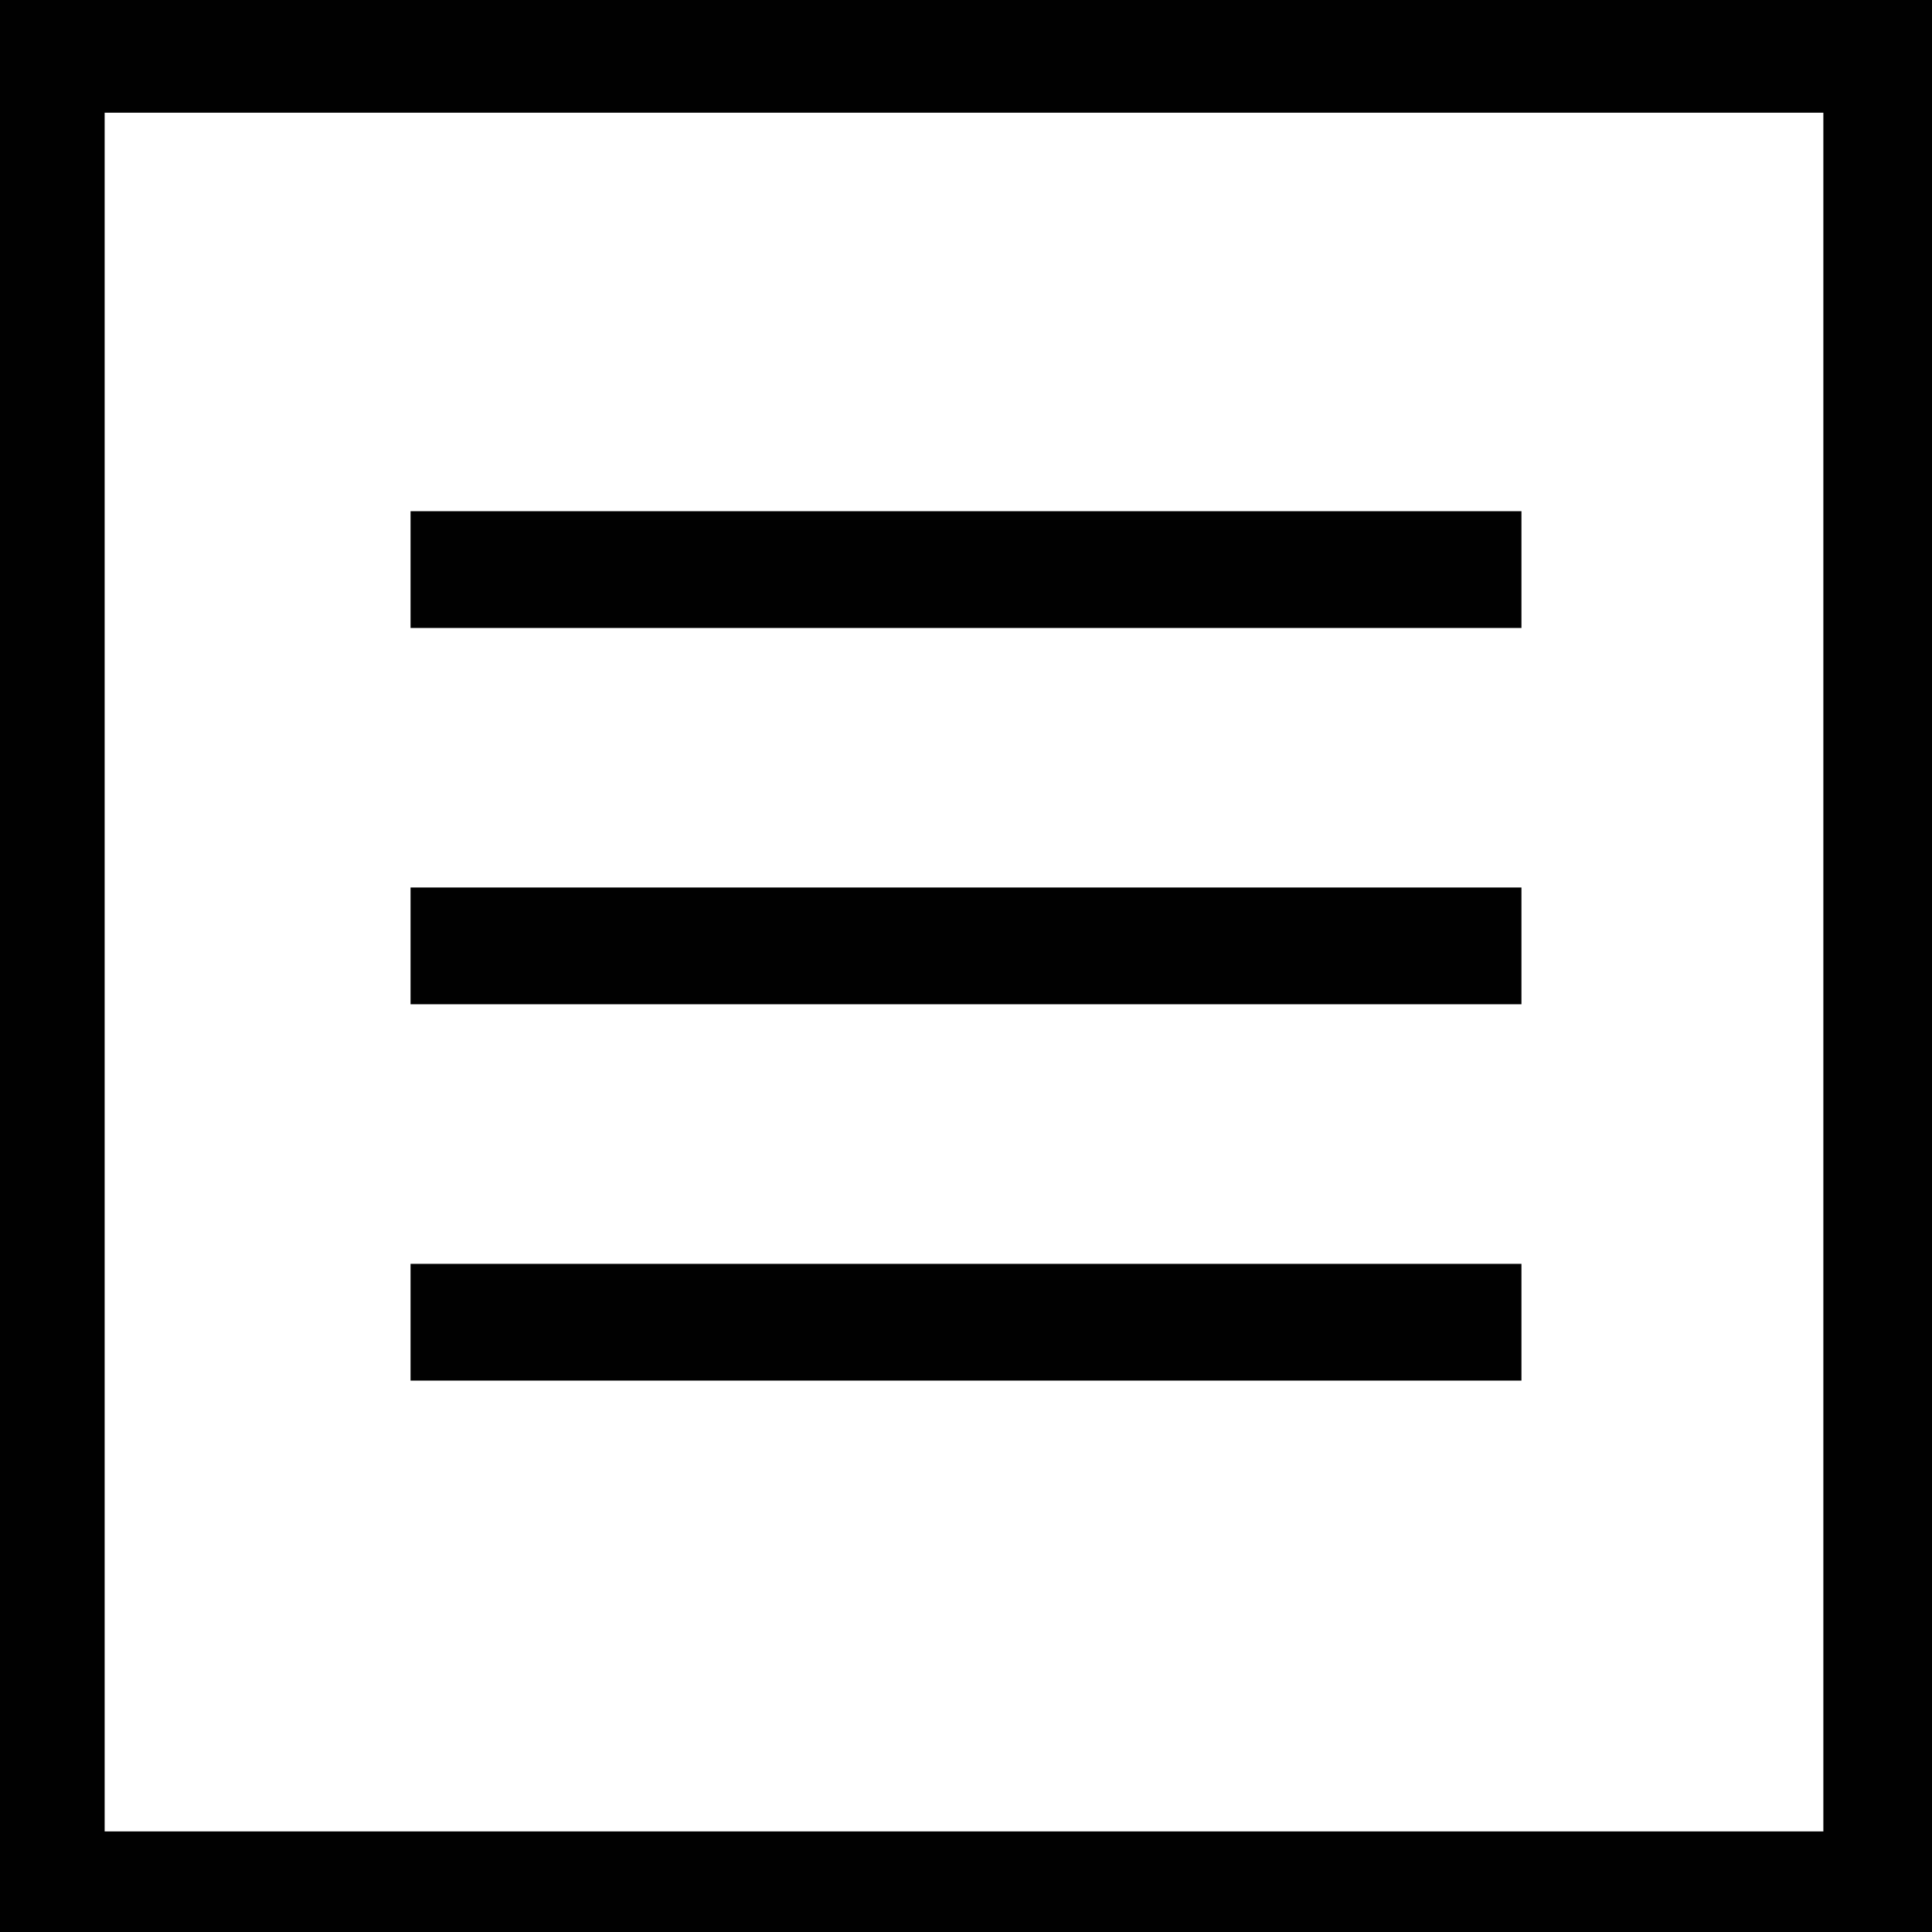 <?xml version="1.0" encoding="utf-8"?>
<!-- Generator: Adobe Illustrator 16.0.0, SVG Export Plug-In . SVG Version: 6.00 Build 0)  -->
<!DOCTYPE svg PUBLIC "-//W3C//DTD SVG 1.1//EN" "http://www.w3.org/Graphics/SVG/1.1/DTD/svg11.dtd">
<svg version="1.1" id="Layer_1" xmlns="http://www.w3.org/2000/svg" xmlns:xlink="http://www.w3.org/1999/xlink" x="0px" y="0px"
	 width="30px" height="30px" viewBox="0 0 30 30" enable-background="new 0 0 30 30" xml:space="preserve">
<rect x="0" y="0" width="30" height="30" fill="#808080" stroke="none"/>
<path fill="#010101" d="M0,0v30h30V0H0z M27.75,27.75H2.25V2.25h25.5V27.75z"/>
<rect x="1.625" y="1.75" fill="#FFFFFF" width="26.688" height="26.688"/>
<g>
	<rect x="6.375" y="7.938" fill="#010101" width="17.25" height="1.813"/>
	<rect x="6.375" y="13.781" fill="#010101" width="17.25" height="1.813"/>
	<rect x="6.375" y="19.625" fill="#010101" width="17.25" height="1.813"/>
</g>
</svg>
